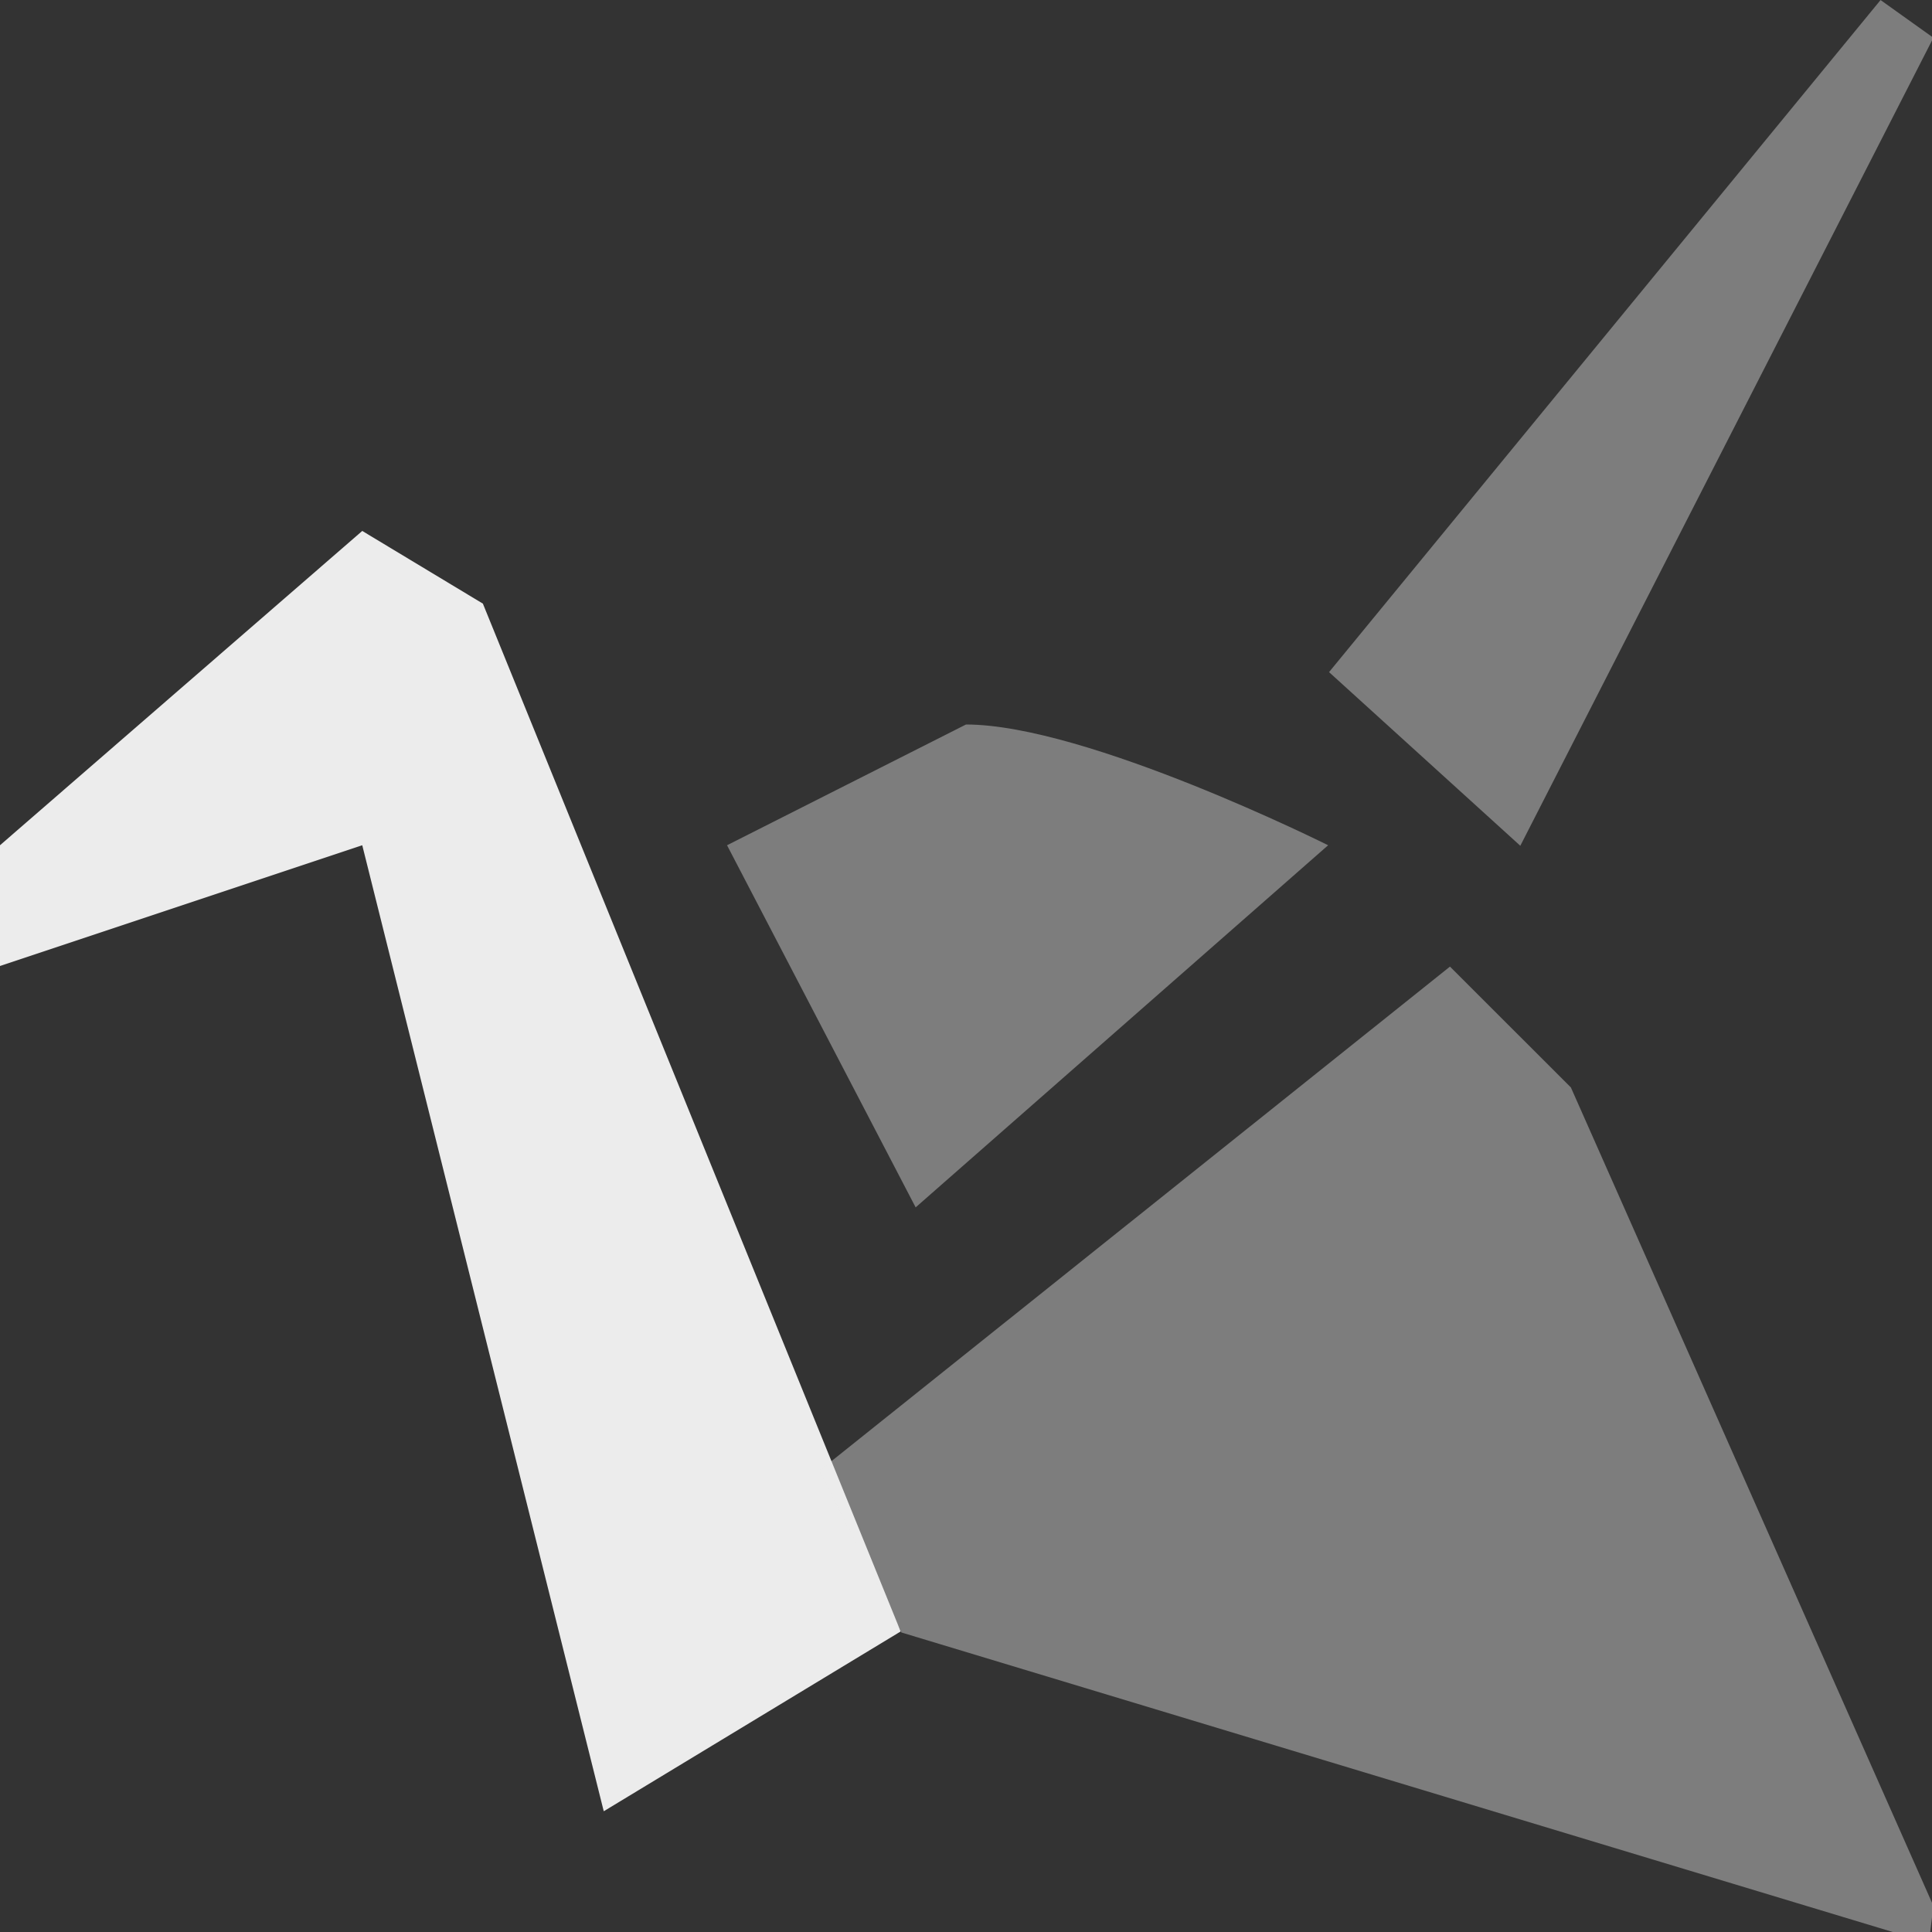 
<!-- Generator: Adobe Illustrator 15.1.0, SVG Export Plug-In . SVG Version: 6.00 Build 0)  -->
<svg xmlns="http://www.w3.org/2000/svg" style="enable-background:new 0 0 24 24" viewBox="0 0 16 16">
 <rect x="0" y="0" width="16" height="16" fill="#333333" stroke="none"/>
 <polygon style="fill:#ececec;opacity:0.4;fill-opacity:1" transform="matrix(0.744 0 0 0.744 -0.922 -0.644)" points="16.033,8.347 22.172,0.866 22.76,1.286 18.162,10.28 "/>
 <path d="m 3 7 -3 1 l 0 -1 l 3 -2.603 0.999 0.602 3.46 8.512 -2.459 1.489 z" style="fill:#ececec;fill-opacity:1;stroke-width:1.158"/>
 <polyline style="fill:#ececec;opacity:0.4;fill-opacity:1" transform="matrix(0.744 0 0 0.744 -0.922 -0.644)" points="22.76,22.08 18.725,12.97 17.379,11.625 10.359,17.238 11.273,19.037 22.354,22.385     22.723,22.385   "/>
 <path d="m 7.583 9.999 -1.562 -2.999 1.979 -1 c 0.999 0 2.999 1 2.999 1 l -3.416 2.999" style="fill:#ececec;opacity:0.4;fill-opacity:1;stroke-width:1.158"/>
</svg>
